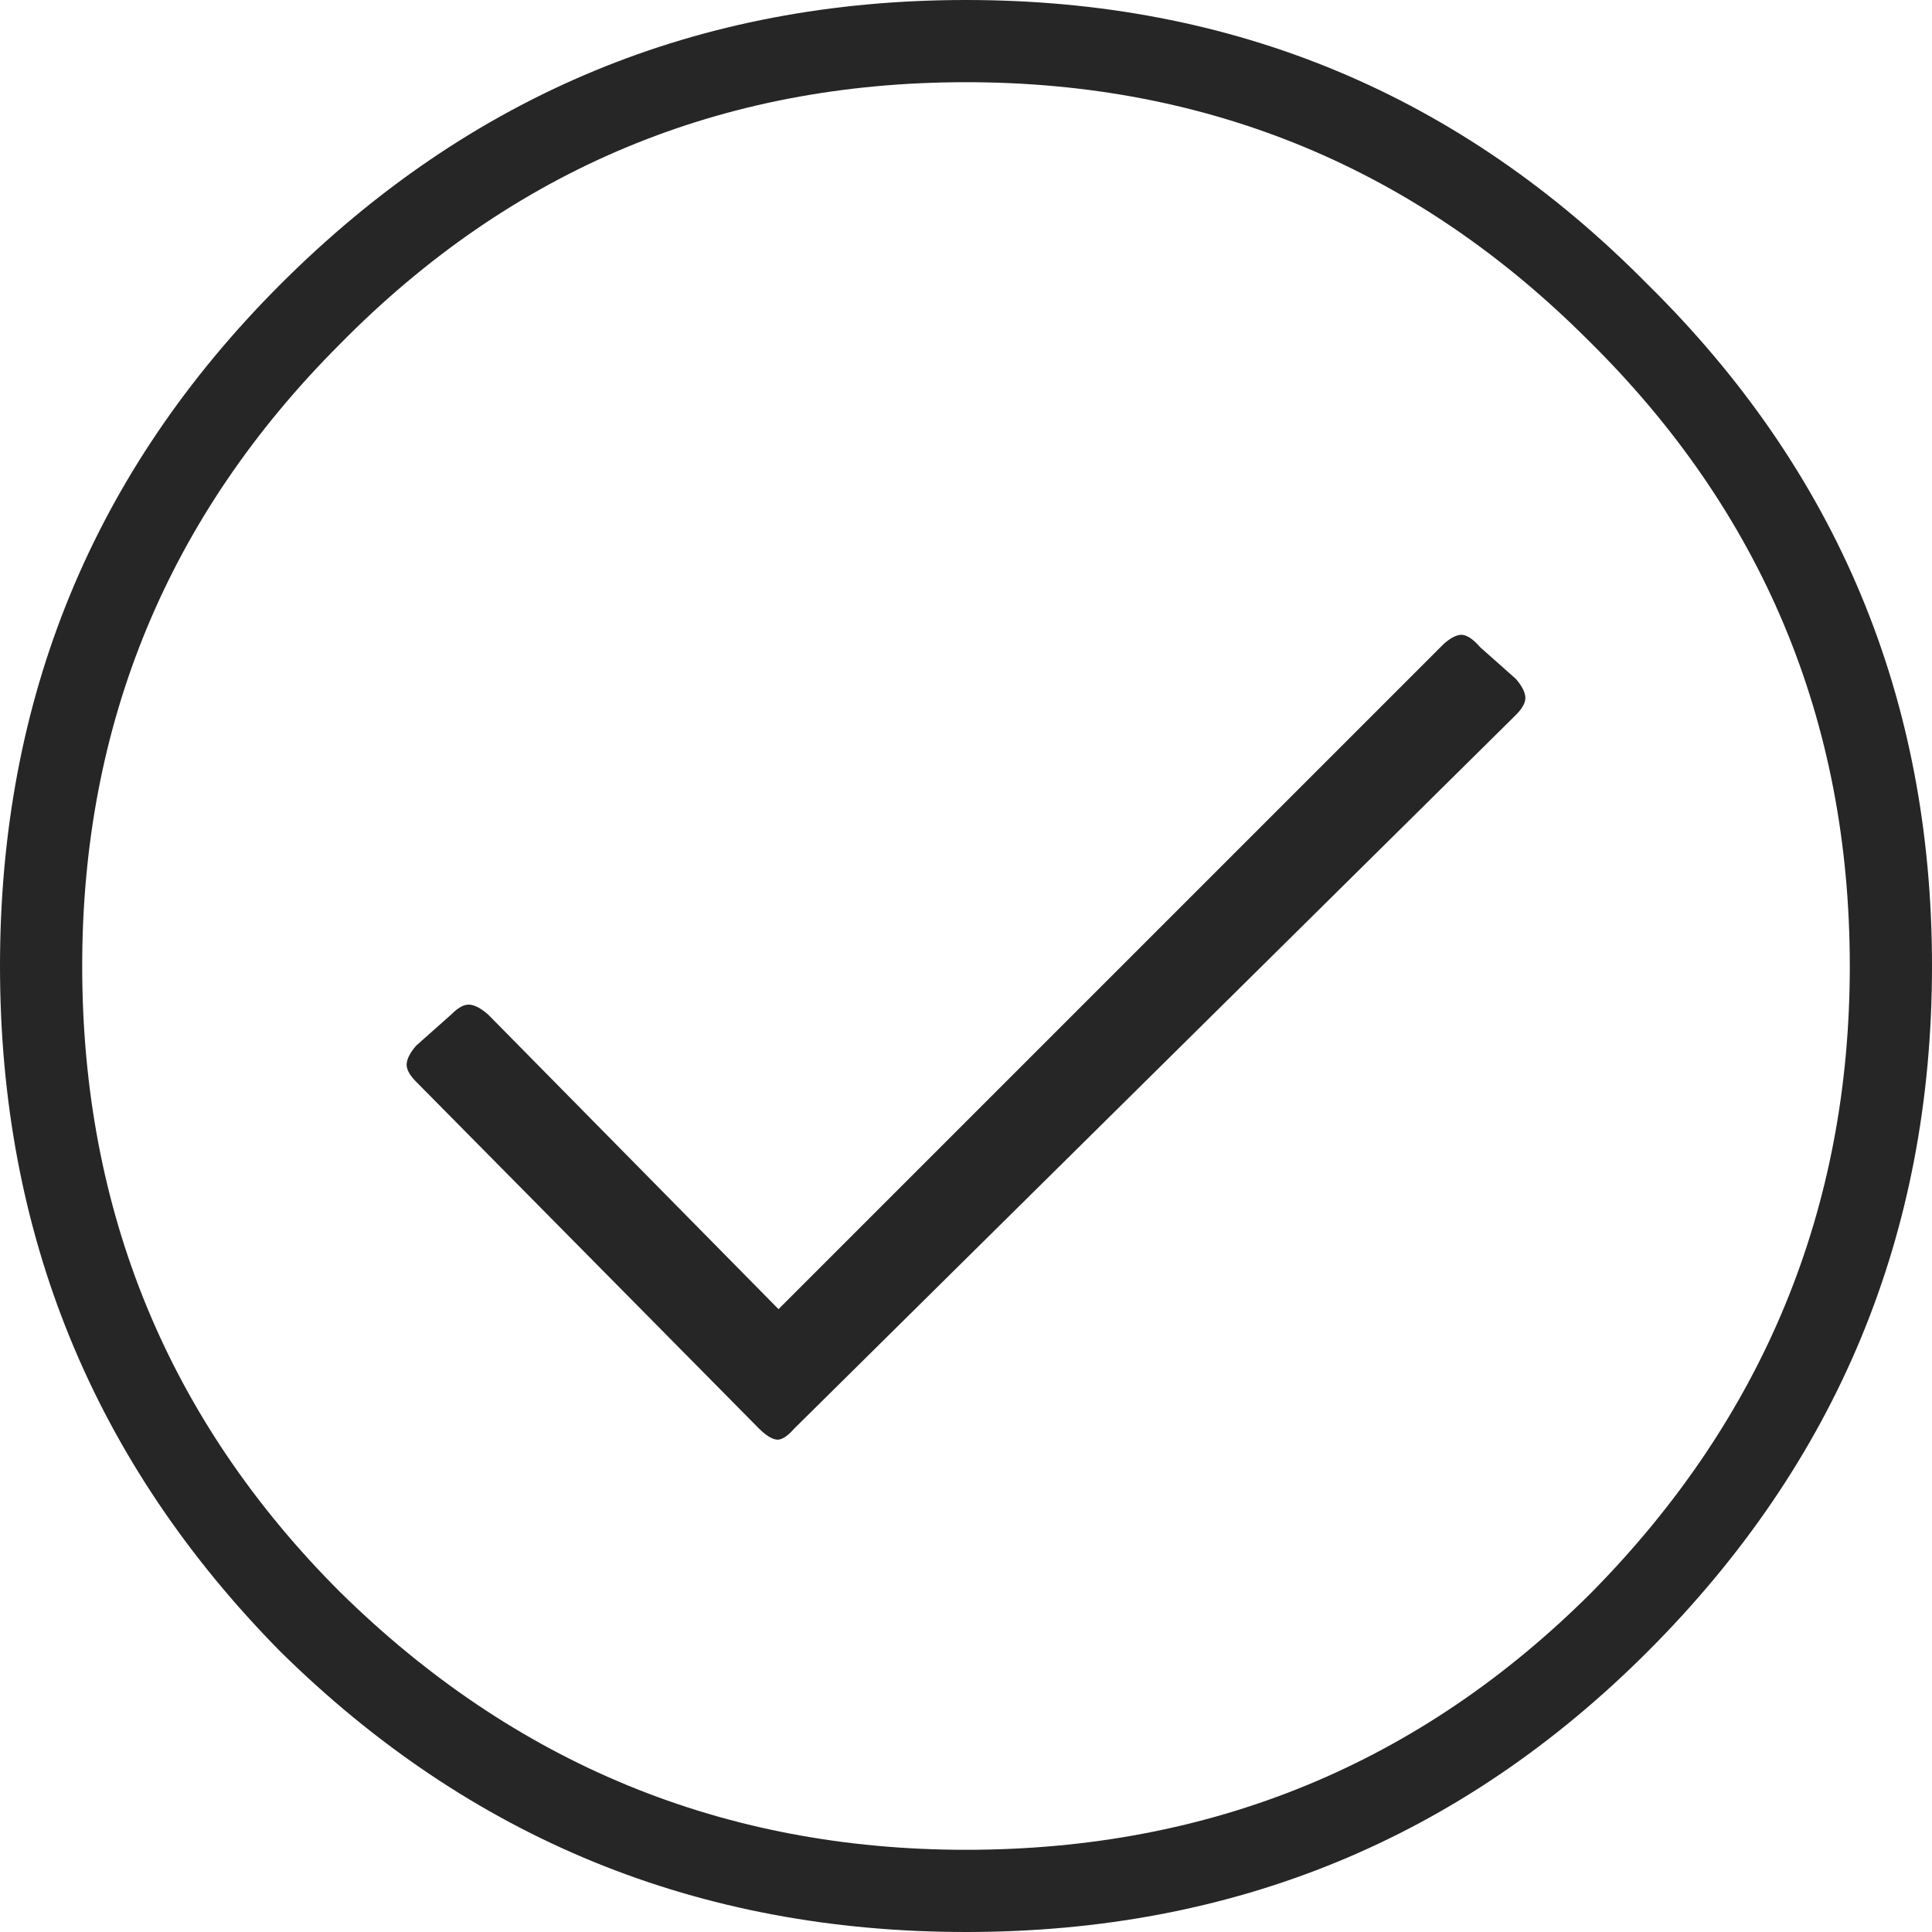<svg width="84" height="84" viewBox="0 0 84 84" fill="none" xmlns="http://www.w3.org/2000/svg">
<path fill-rule="evenodd" clip-rule="evenodd" d="M12.191 12.364C20.442 4.113 30.36 0 42 0C53.639 0 63.497 4.113 71.631 12.36L71.641 12.369C79.887 20.503 84 30.36 84 42C84 53.64 79.887 63.558 71.636 71.809C63.503 79.942 53.644 84 42 84C30.358 84 20.44 79.943 12.191 71.809C4.057 63.56 0 53.642 0 42C0 30.356 4.058 20.497 12.191 12.364ZM42 3.574C31.338 3.574 22.246 7.377 14.78 14.959C7.318 22.423 3.574 31.455 3.574 42C3.574 52.658 7.316 61.75 14.783 69.217L14.789 69.222C22.367 76.682 31.454 80.426 42 80.426C52.658 80.426 61.75 76.684 69.217 69.217L69.222 69.211C76.682 61.633 80.426 52.546 80.426 42C80.426 31.338 76.623 22.246 69.041 14.781C61.577 7.318 52.545 3.574 42 3.574ZM33.848 56.919L62.782 27.986C63.177 27.641 63.429 27.593 63.565 27.601C63.703 27.609 63.955 27.689 64.316 28.095L64.355 28.139L65.912 29.523C66.249 29.915 66.32 30.183 66.32 30.343C66.32 30.495 66.257 30.735 65.918 31.074L65.916 31.076L34.524 62.121L34.503 62.145C34.148 62.544 33.918 62.594 33.81 62.594C33.686 62.594 33.417 62.529 32.992 62.104L32.991 62.102L18.088 47.027L18.084 47.023C17.744 46.682 17.68 46.442 17.68 46.29C17.68 46.13 17.751 45.861 18.088 45.469L19.624 44.104L19.644 44.084C19.985 43.743 20.225 43.679 20.377 43.679C20.539 43.679 20.814 43.753 21.216 44.103L33.848 56.919Z" fill="#262626"/>
</svg>
